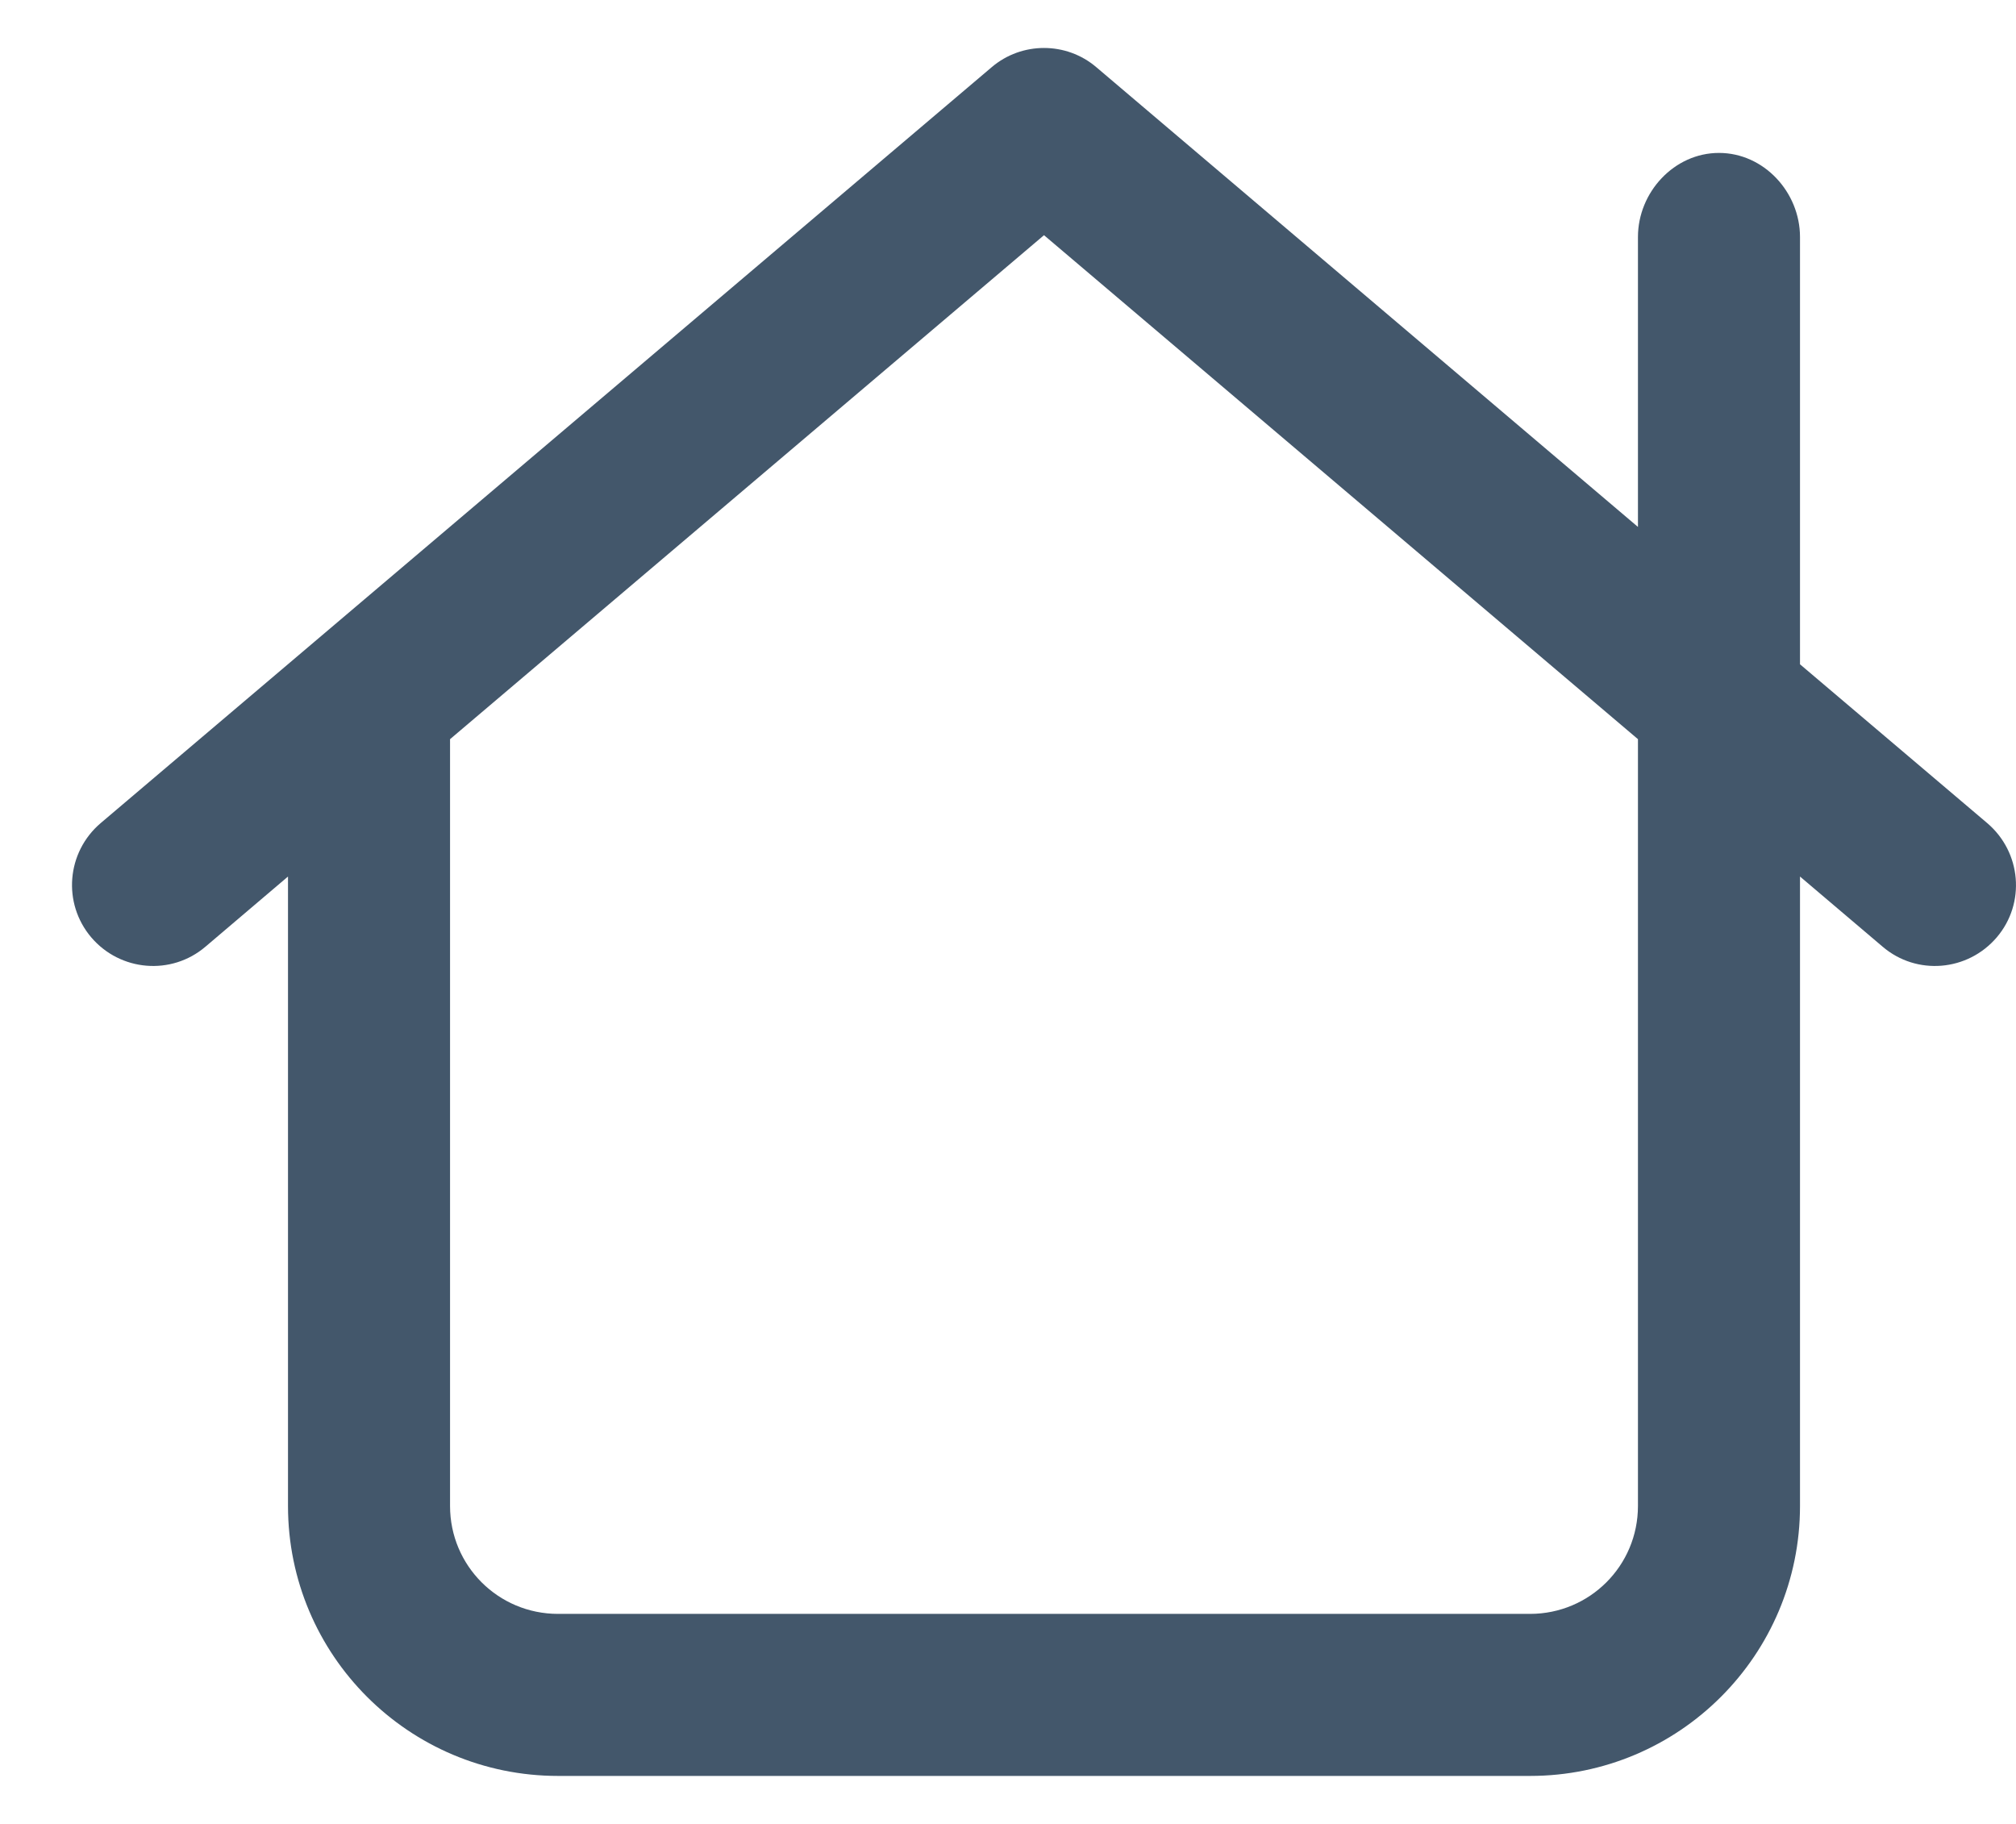 <svg width="21" height="19" viewBox="0 0 21 19" fill="none" xmlns="http://www.w3.org/2000/svg">
<g clip-path="url(#clip0_1107_3198)">
<path d="M17.062 5.489V2.469C17.062 2.003 17.439 1.593 17.906 1.593C18.374 1.593 18.75 2.003 18.75 2.469V6.92L20.701 8.575C21.056 8.878 21.102 9.409 20.8 9.764C20.497 10.119 19.966 10.165 19.611 9.862L18.75 9.131V15.688C18.75 17.241 17.491 18.5 15.938 18.5H5.813C4.259 18.5 3 17.241 3 15.688V9.131L2.14 9.862C1.784 10.165 1.252 10.119 0.95 9.764C0.649 9.409 0.693 8.878 1.048 8.575L10.33 0.7C10.643 0.433 11.107 0.433 11.42 0.7L17.062 5.489ZM5.813 16.812H15.938C16.56 16.812 17.062 16.31 17.062 15.688V7.7L10.875 2.45L4.688 7.7V15.688C4.688 16.31 5.19 16.812 5.813 16.812Z" fill="#43576B"/>
</g>
<defs>
<clipPath id="clip0_1107_3198">
<rect width="20.25" height="18" fill="white" transform="translate(0.75 0.5)"/>
</clipPath>
</defs>
</svg>
